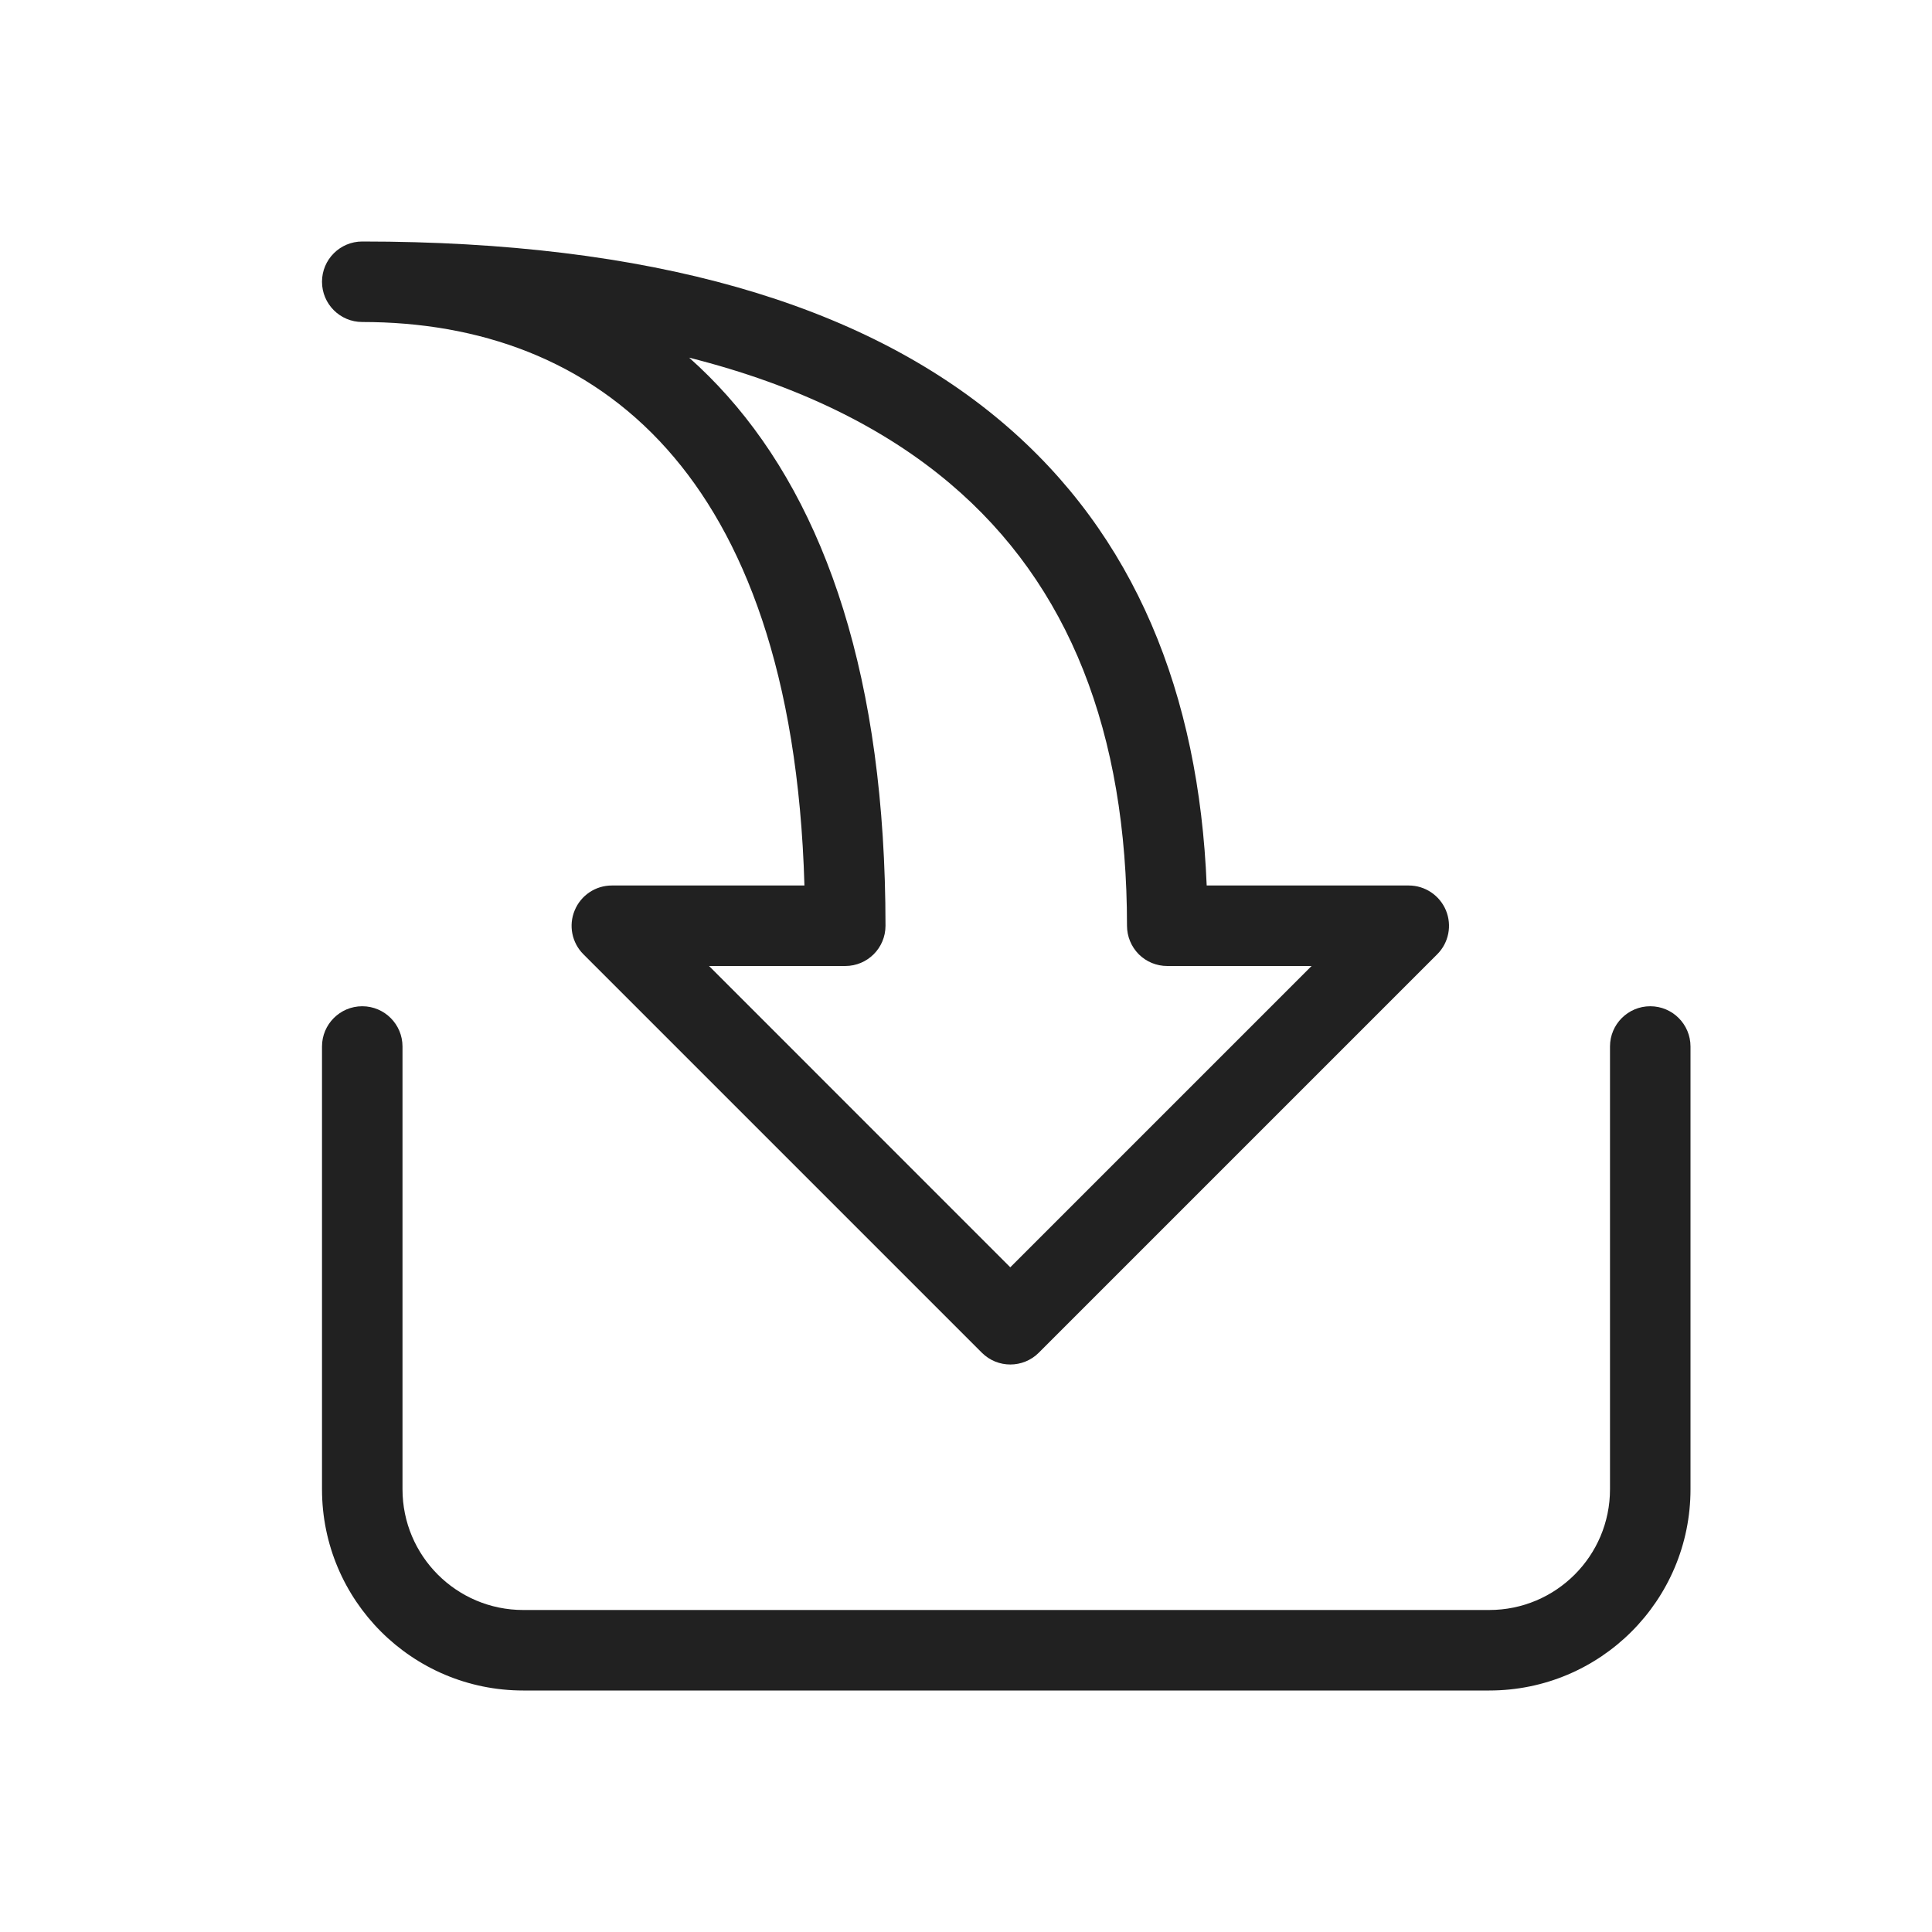 <svg width="24" height="24" viewBox="0 0 24 24" fill="none" xmlns="http://www.w3.org/2000/svg">
<path fill-rule="evenodd" clip-rule="evenodd" d="M17.962 11.309C18.039 11.496 17.997 11.711 17.854 11.854L12.904 16.804C12.709 16.999 12.392 16.999 12.197 16.804L7.247 11.854C7.104 11.711 7.061 11.496 7.139 11.309C7.216 11.122 7.398 11 7.6 11L9.993 11C9.917 8.36 9.235 6.645 8.289 5.583C7.292 4.462 5.941 4 4.5 4C4.224 4 4 3.776 4 3.5C4 3.224 4.224 3 4.5 3C8.06 3 10.697 3.762 12.448 5.244C14.101 6.642 14.894 8.621 14.99 11L17.5 11C17.702 11 17.884 11.122 17.962 11.309ZM8.561 4.443C8.725 4.589 8.884 4.747 9.036 4.918C10.257 6.29 11 8.426 11 11.5C11 11.777 10.776 12 10.5 12L8.808 12L12.55 15.743L16.293 12L14.5 12C14.367 12 14.24 11.948 14.146 11.854C14.053 11.76 14 11.633 14 11.5C14 9.103 13.285 7.262 11.802 6.007C10.988 5.318 9.919 4.786 8.561 4.443Z" fill="currentColor" fill-opacity="0.87"/>
<path fill-rule="evenodd" clip-rule="evenodd" d="M4.5 12.5C4.776 12.5 5 12.724 5 13V18.5C5 19.329 5.672 20 6.5 20H18.5C19.328 20 20 19.329 20 18.5V13C20 12.724 20.224 12.5 20.5 12.5C20.776 12.5 21 12.724 21 13V18.5C21 19.881 19.881 21 18.5 21H6.5C5.119 21 4 19.881 4 18.5V13C4 12.724 4.224 12.5 4.5 12.5Z" fill="currentColor" fill-opacity="0.87"/>
</svg>
